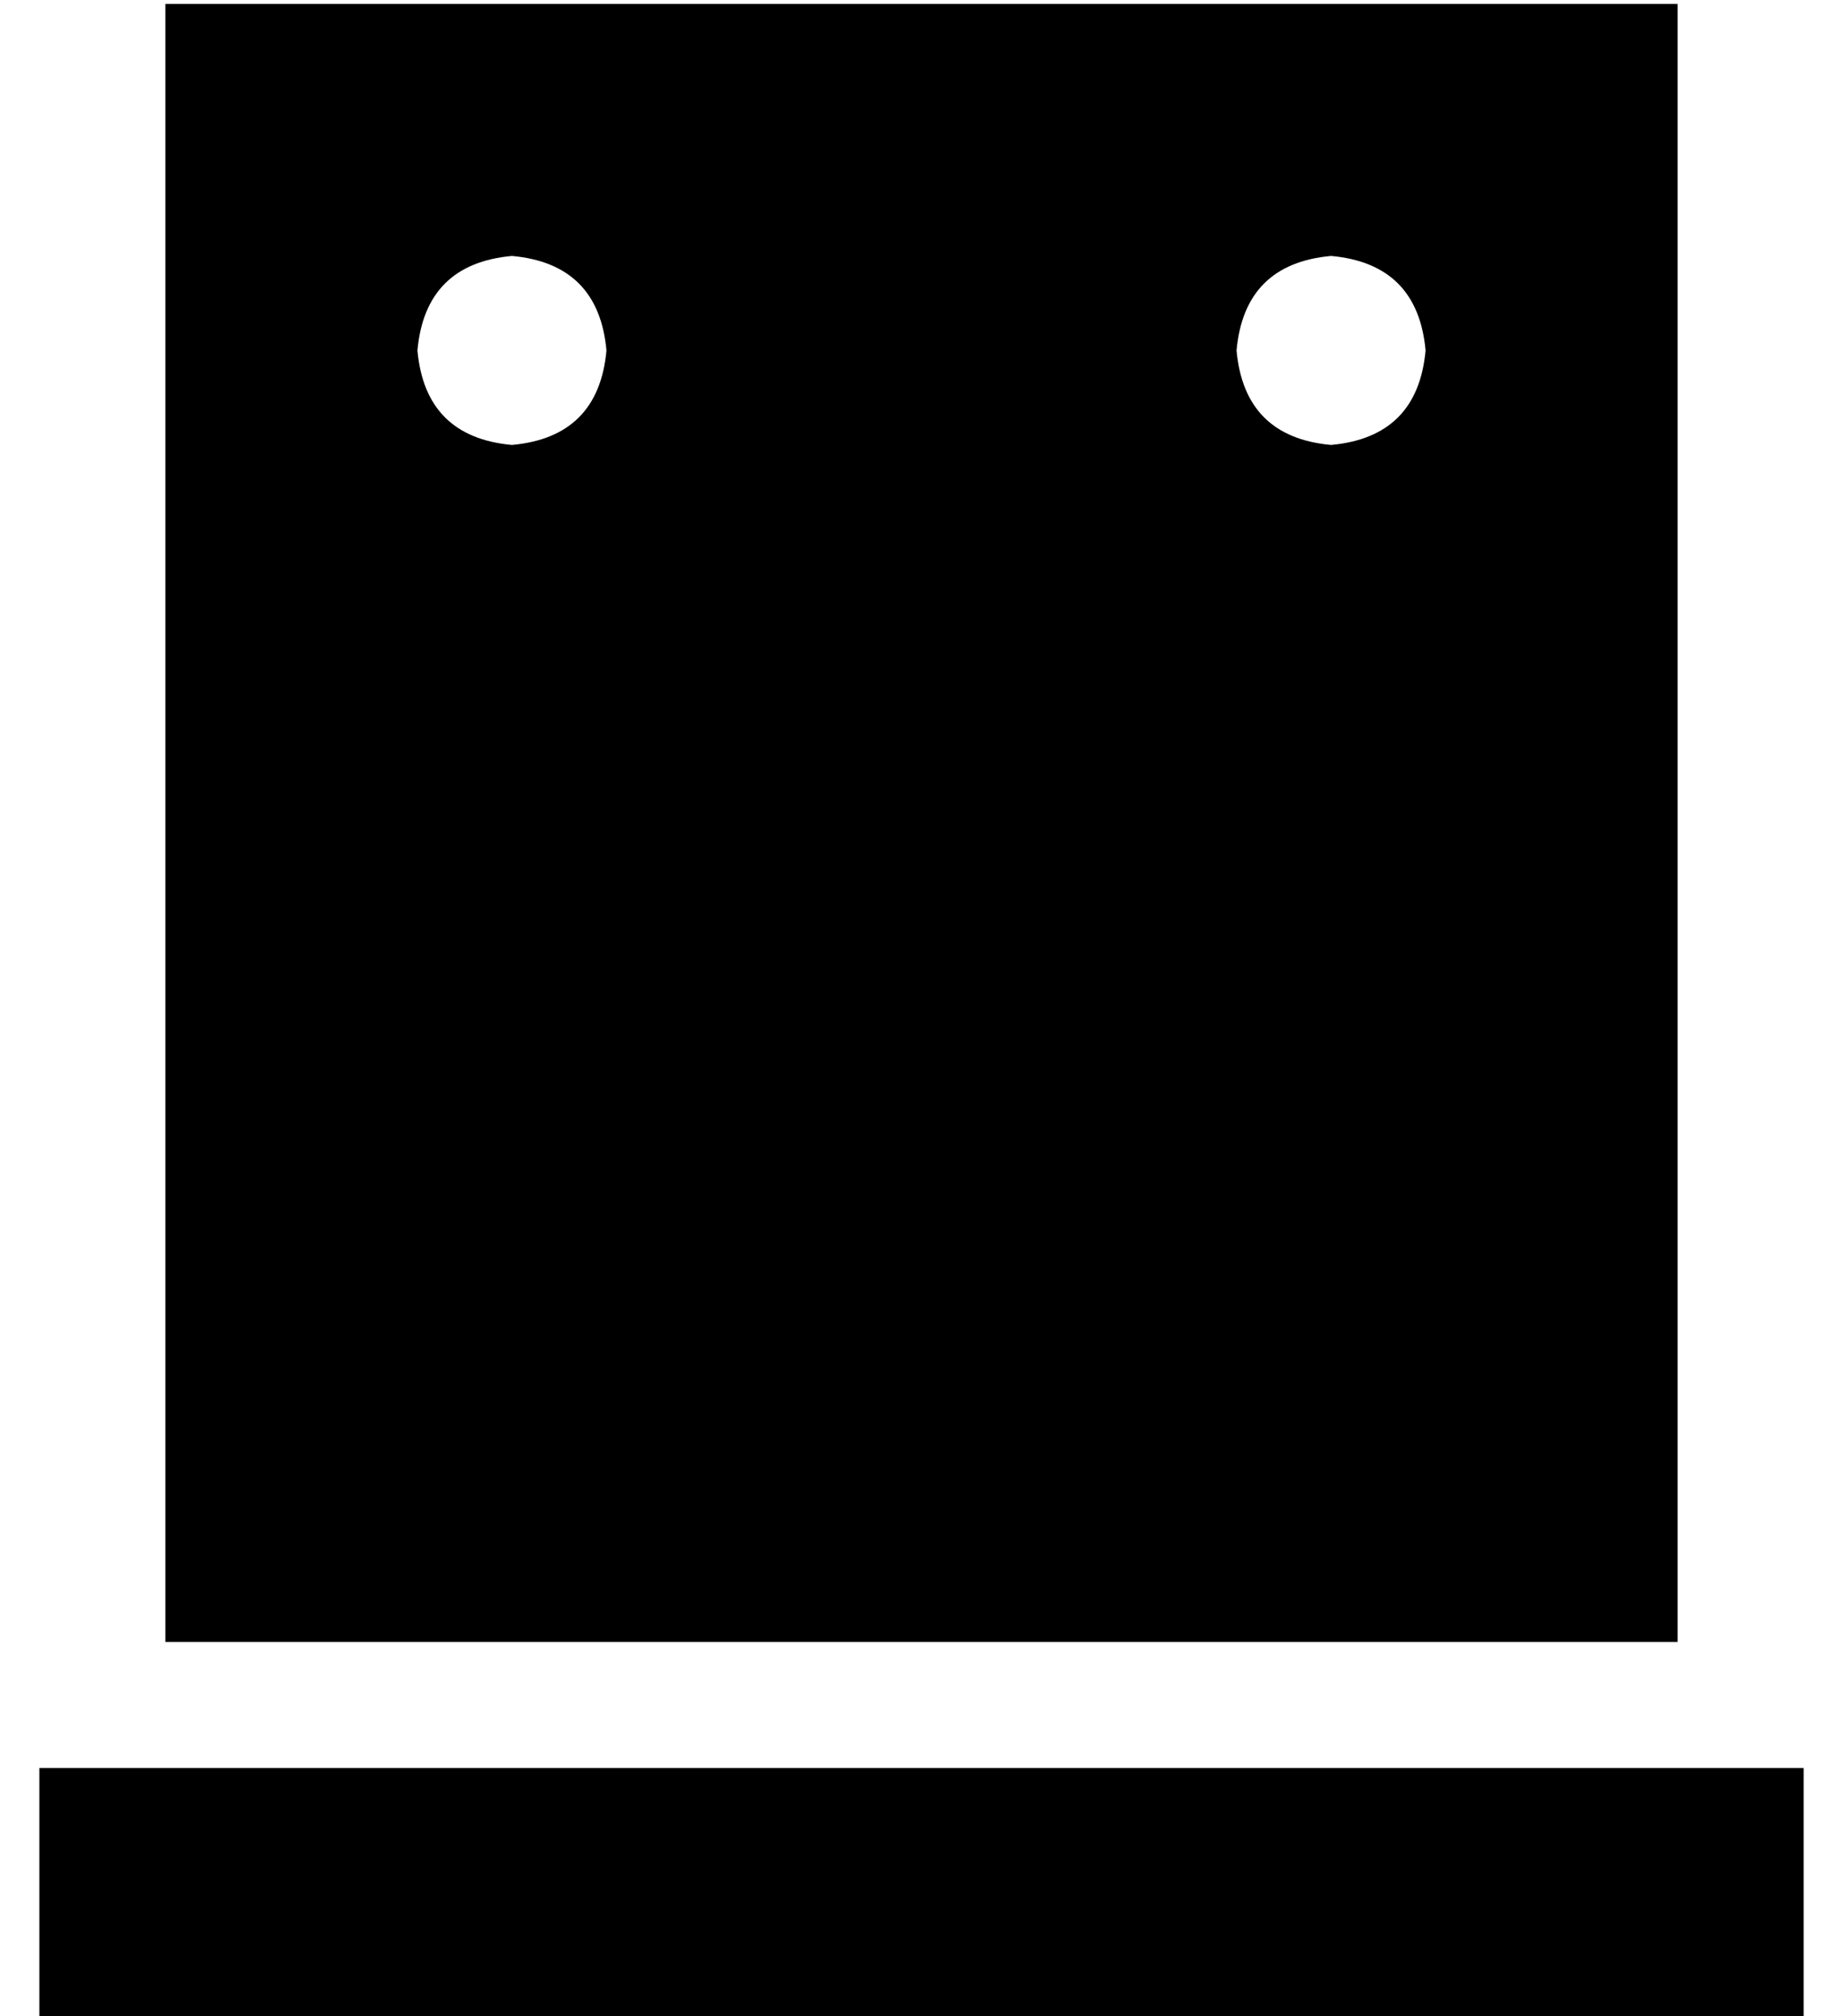 <?xml version="1.0" standalone="no"?>
<!DOCTYPE svg PUBLIC "-//W3C//DTD SVG 1.1//EN" "http://www.w3.org/Graphics/SVG/1.1/DTD/svg11.dtd" >
<svg xmlns="http://www.w3.org/2000/svg" xmlns:xlink="http://www.w3.org/1999/xlink" version="1.1" viewBox="-10 -40 468 512">
   <path fill="currentColor"
d="M416 -39h-384h384h-384v416v0h384v0v-416v0zM120 25q22 2 24 24q-2 22 -24 24q-22 -2 -24 -24q2 -22 24 -24v0zM304 49q2 -22 24 -24q22 2 24 24q-2 22 -24 24q-22 -2 -24 -24v0zM32 409h-32h32h-32v64v0h32h416v-64v0h-32h-384z" />
</svg>
